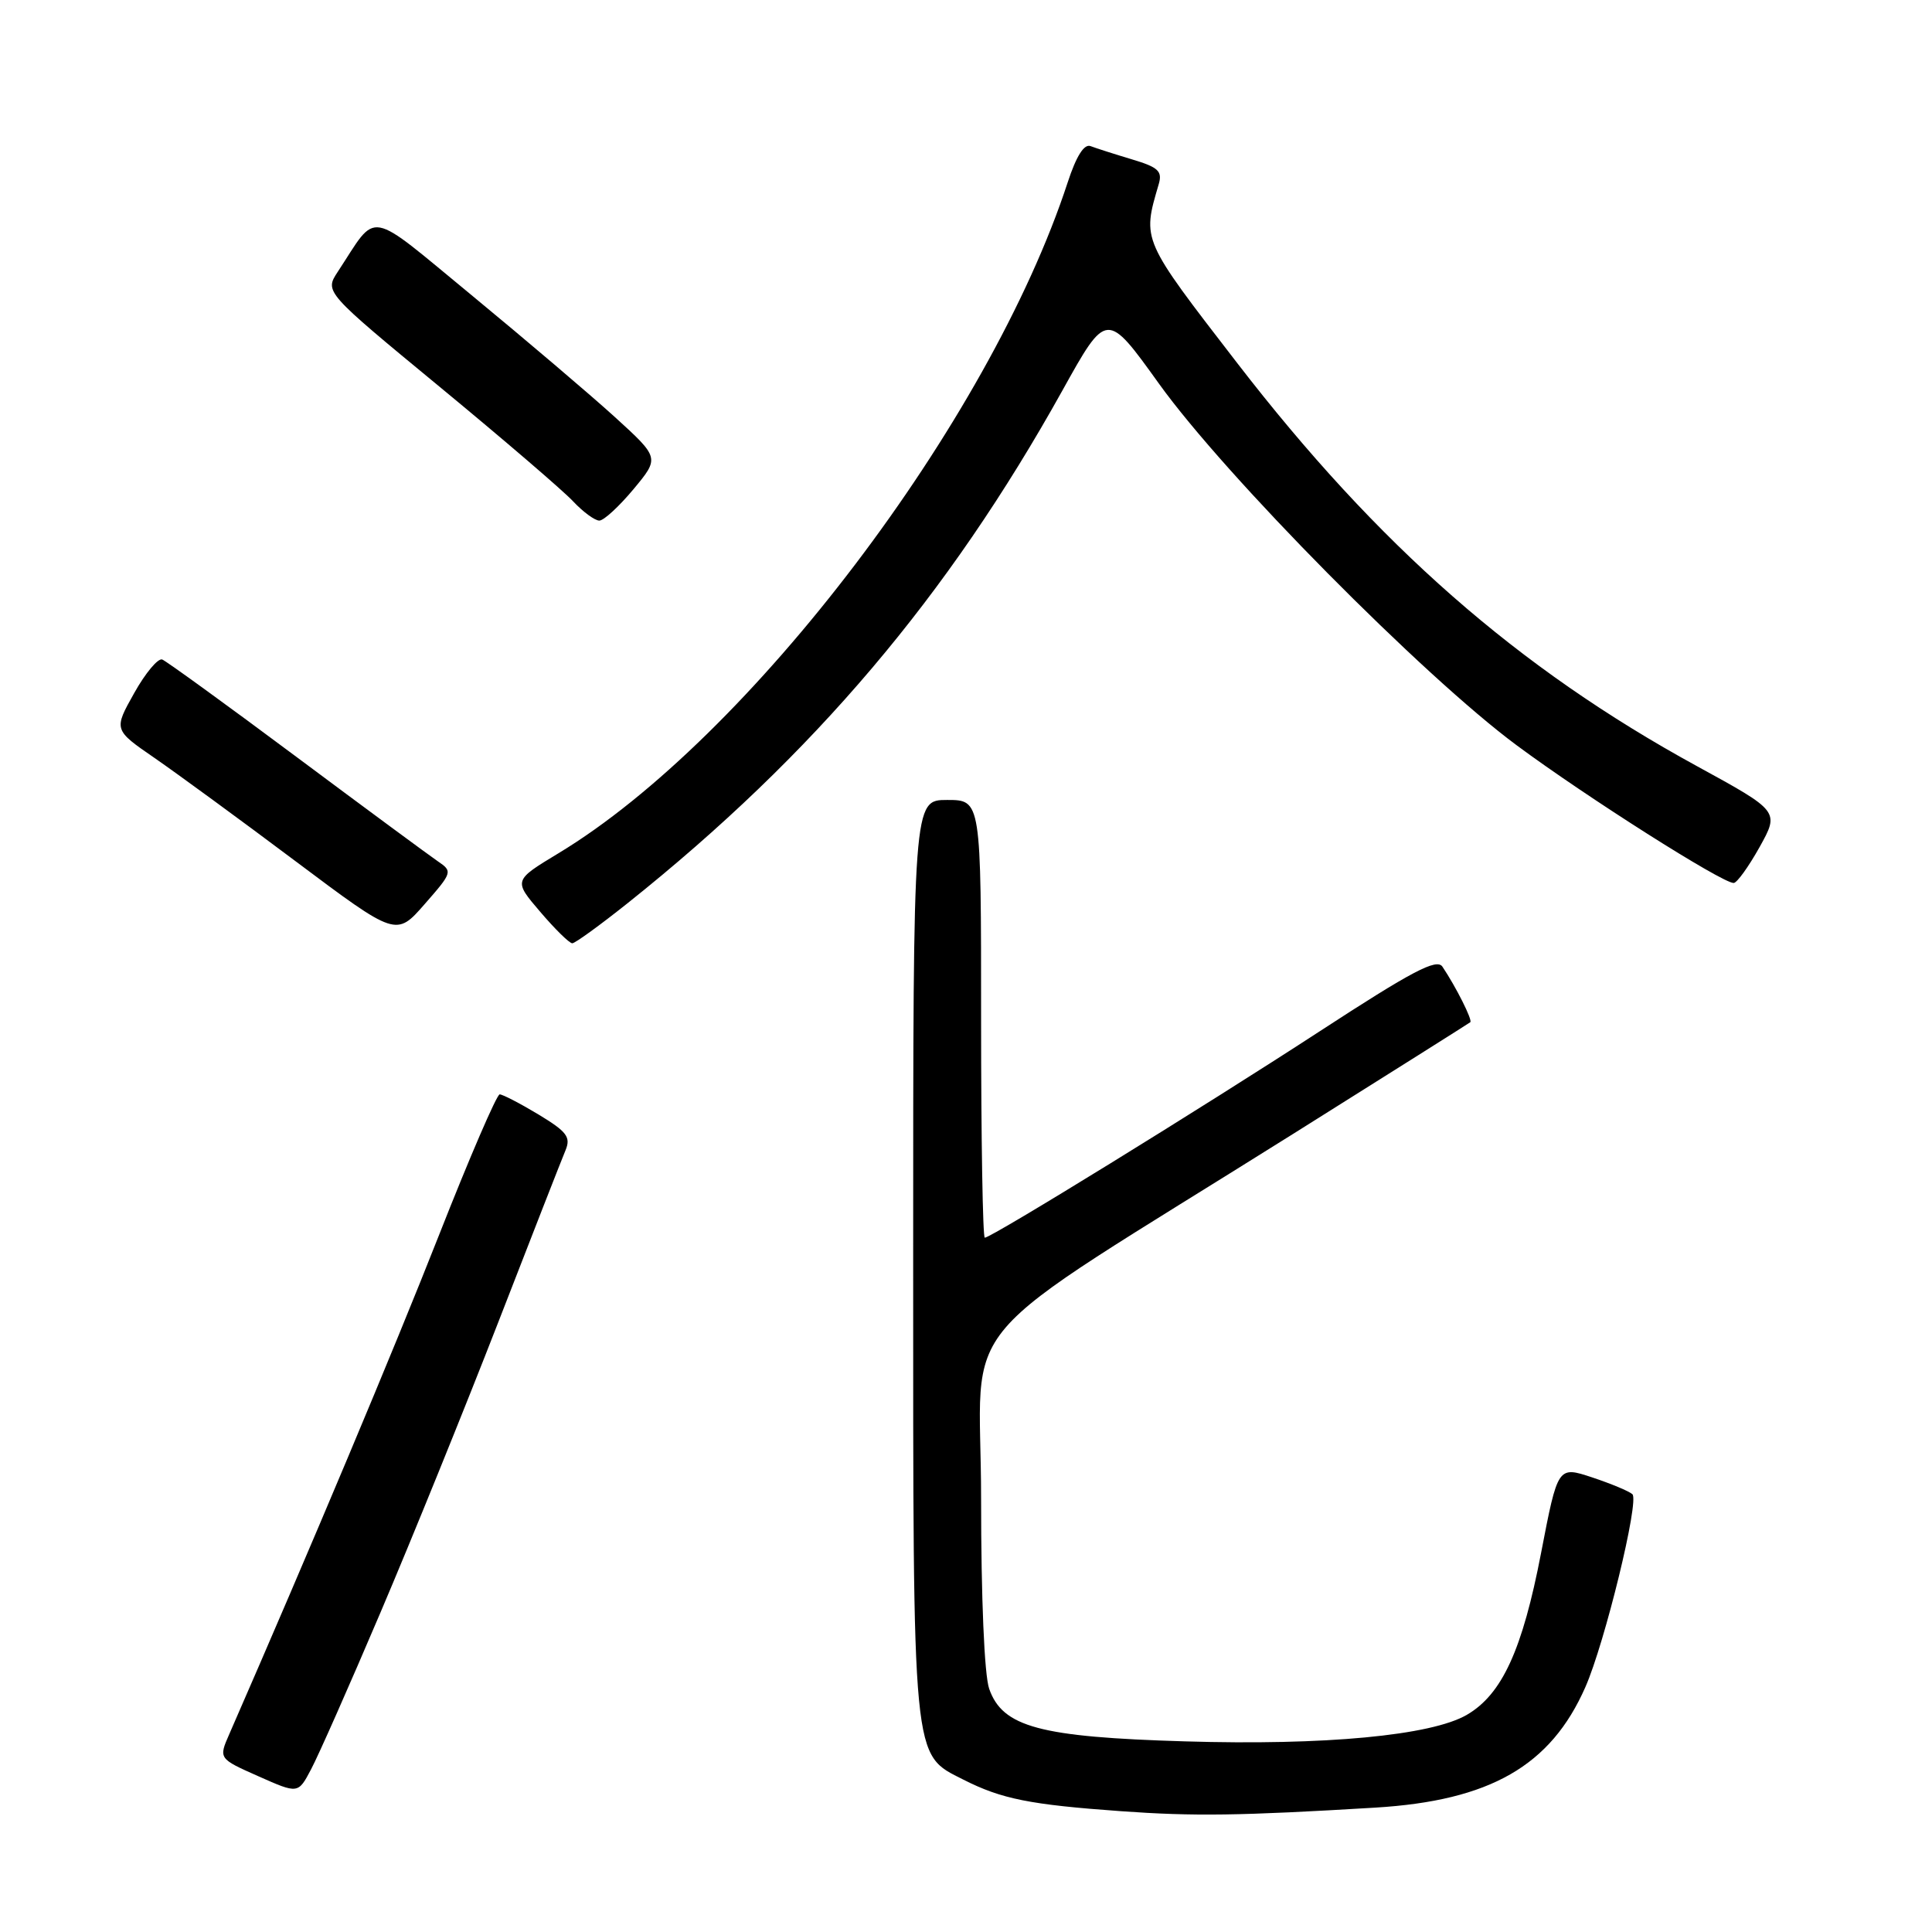 <?xml version="1.0" encoding="UTF-8" standalone="no"?>
<!DOCTYPE svg PUBLIC "-//W3C//DTD SVG 1.1//EN" "http://www.w3.org/Graphics/SVG/1.1/DTD/svg11.dtd" >
<svg xmlns="http://www.w3.org/2000/svg" xmlns:xlink="http://www.w3.org/1999/xlink" version="1.1" viewBox="0 0 256 256">
 <g >
 <path fill="currentColor"
d=" M 182.22 239.52 C 197.43 238.60 205.48 233.99 210.07 223.55 C 212.65 217.68 217.25 198.84 216.30 197.99 C 215.86 197.59 213.46 196.59 210.96 195.76 C 206.42 194.26 206.42 194.26 204.20 205.78 C 201.73 218.61 199.03 224.51 194.37 227.22 C 189.66 229.97 175.53 231.30 157.00 230.74 C 137.77 230.17 132.84 228.84 131.07 223.77 C 130.43 221.95 130.00 211.73 130.00 198.60 C 130.01 173.39 124.85 179.42 171.50 150.15 C 184.15 142.21 194.65 135.59 194.82 135.45 C 195.15 135.19 192.94 130.79 191.13 128.09 C 190.37 126.96 187.12 128.67 174.84 136.67 C 159.27 146.81 131.38 164.00 130.49 164.00 C 130.22 164.00 130.00 150.95 130.00 135.00 C 130.00 106.00 130.00 106.00 125.50 106.00 C 121.00 106.00 121.00 106.00 121.00 166.53 C 121.00 234.16 120.83 232.35 127.67 235.82 C 132.72 238.38 136.51 239.13 148.50 239.99 C 158.24 240.69 164.24 240.60 182.22 239.52 Z  M 50.43 213.63 C 54.56 203.95 61.56 186.68 66.00 175.26 C 70.43 163.84 74.45 153.57 74.93 152.43 C 75.66 150.67 75.13 149.96 71.36 147.68 C 68.92 146.21 66.60 145.01 66.21 145.01 C 65.82 145.02 62.18 153.46 58.13 163.76 C 52.17 178.90 41.19 205.04 30.39 229.76 C 28.96 233.02 28.96 233.02 34.23 235.36 C 39.50 237.70 39.50 237.70 41.21 234.46 C 42.16 232.69 46.31 223.31 50.43 213.63 Z  M 83.22 119.63 C 107.83 99.98 125.61 79.00 140.77 51.75 C 146.64 41.19 146.64 41.19 153.57 50.84 C 162.38 63.11 188.55 89.56 201.00 98.78 C 210.29 105.66 228.17 117.00 229.72 117.00 C 230.15 117.00 231.69 114.86 233.15 112.25 C 235.79 107.50 235.79 107.50 224.82 101.50 C 201.09 88.52 182.59 72.30 163.90 48.06 C 151.24 31.65 151.34 31.89 153.53 24.43 C 154.05 22.68 153.49 22.16 149.97 21.11 C 147.67 20.42 145.21 19.63 144.50 19.36 C 143.65 19.04 142.61 20.69 141.47 24.18 C 131.08 55.91 99.26 97.82 73.97 113.08 C 68.03 116.67 68.03 116.67 71.59 120.83 C 73.55 123.13 75.46 125.00 75.83 124.99 C 76.20 124.99 79.52 122.58 83.22 119.63 Z  M 58.02 114.13 C 56.91 113.37 48.46 107.14 39.25 100.27 C 30.04 93.40 22.05 87.61 21.50 87.39 C 20.95 87.17 19.27 89.17 17.78 91.84 C 15.05 96.70 15.05 96.70 20.50 100.45 C 23.49 102.52 31.92 108.68 39.22 114.16 C 52.50 124.11 52.50 124.11 56.27 119.80 C 59.95 115.60 59.99 115.47 58.02 114.13 Z  M 83.95 64.81 C 87.40 60.66 87.40 60.66 81.45 55.24 C 78.18 52.27 69.73 45.09 62.69 39.28 C 48.37 27.50 50.15 27.82 44.75 36.02 C 43.01 38.68 43.01 38.68 58.25 51.25 C 66.64 58.17 74.59 64.99 75.92 66.41 C 77.26 67.84 78.83 68.99 79.42 68.98 C 80.02 68.97 82.05 67.09 83.95 64.81 Z "/>
</g>
</svg>
